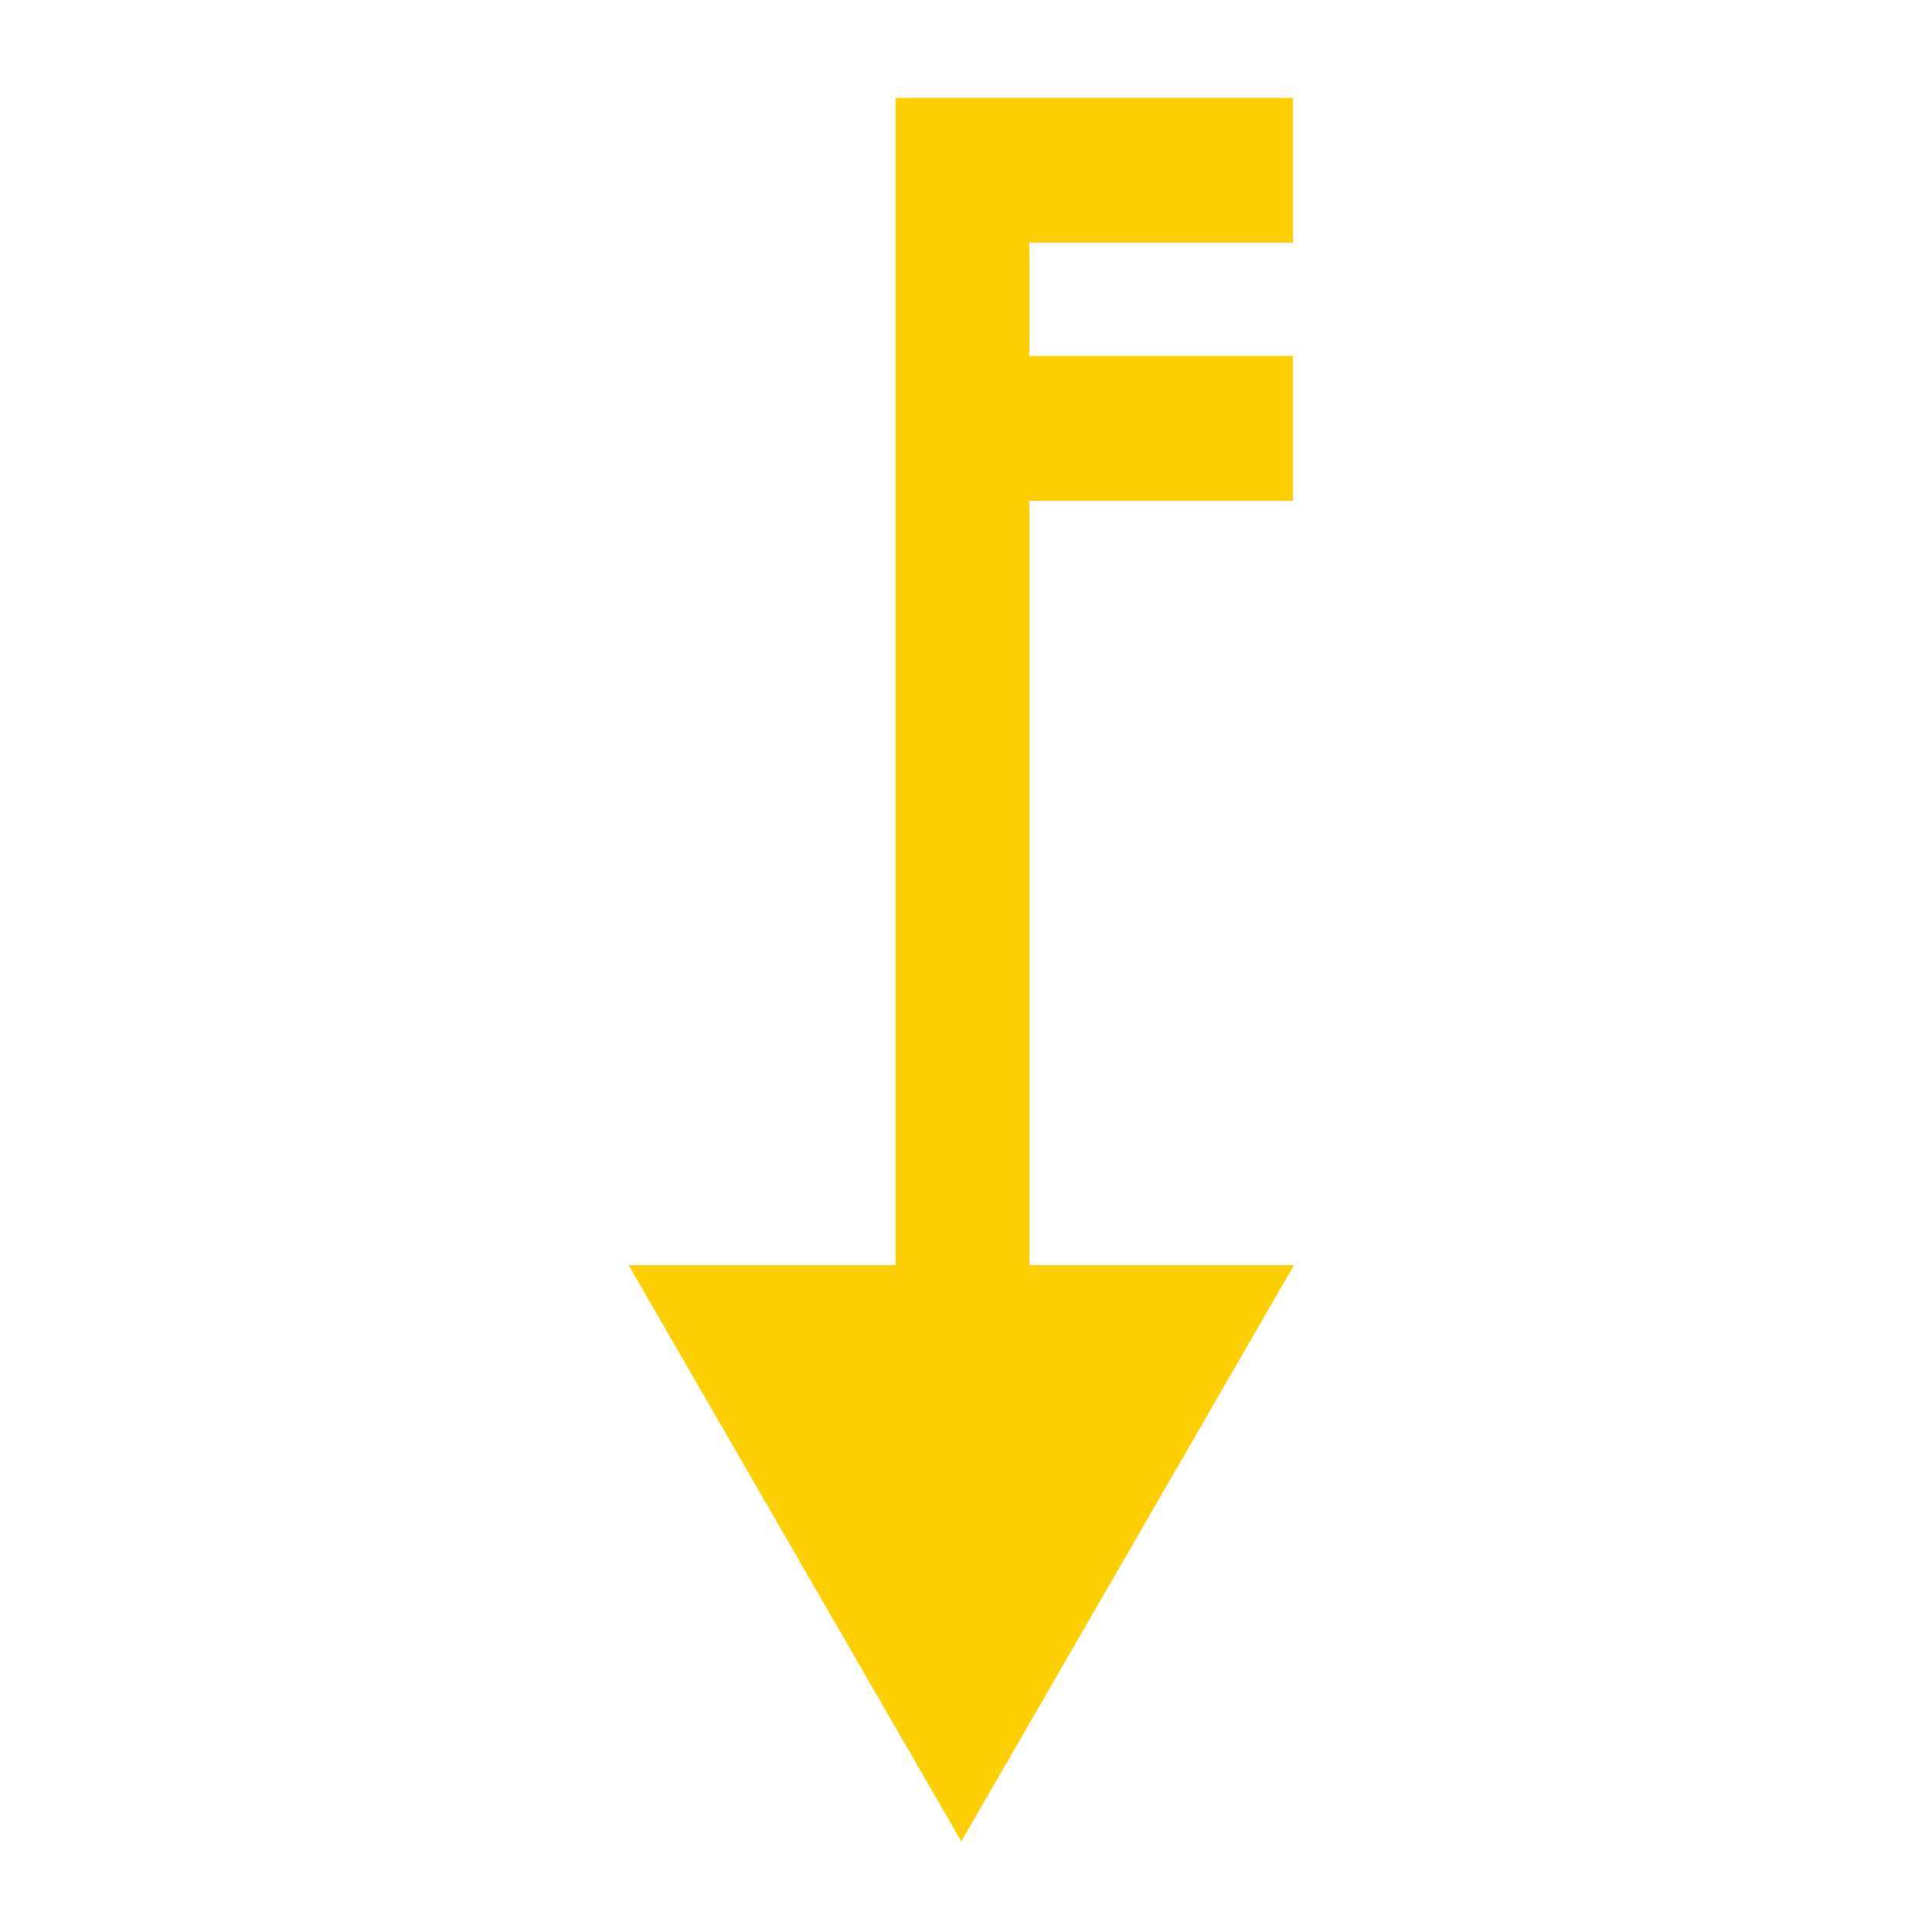 <?xml version="1.0"?>
<svg xmlns="http://www.w3.org/2000/svg" version="1.1" xmlns:xlink="http://www.w3.org/1999/xlink" x="0" y="0" width="160px" height="160px" viewBox="0 0 160 160">
	
        <g id="headV12" class="headmoV12">
	<polygon fill="#FFCF05" points="107.165,104.772 79.61,152.497 52.057,104.772 		"/>
	</g>	
        <g id="tailV12">
        <polygon fill="#FFCF05" points="107.078,20.101 107.078,8.101 85.246,8.101 85.245,8.101 74.174,8.101 74.174,104.772 
			85.246,104.772 85.246,41.478 107.078,41.478 107.078,29.478 85.246,29.478 85.246,20.101 		"/>
	</g>
<style>
.headmoV12 {
      animation-name: headMoveV12;
      animation-duration:2s;
      animation-iteration-count: infinite;
    }
    @keyframes headMoveV12 {
      0%   { transform: translateY(0); }
      52%  { transform: translateY(-34px); }
      100% { transform: translateY(0); }
    }
</style>
</svg>
